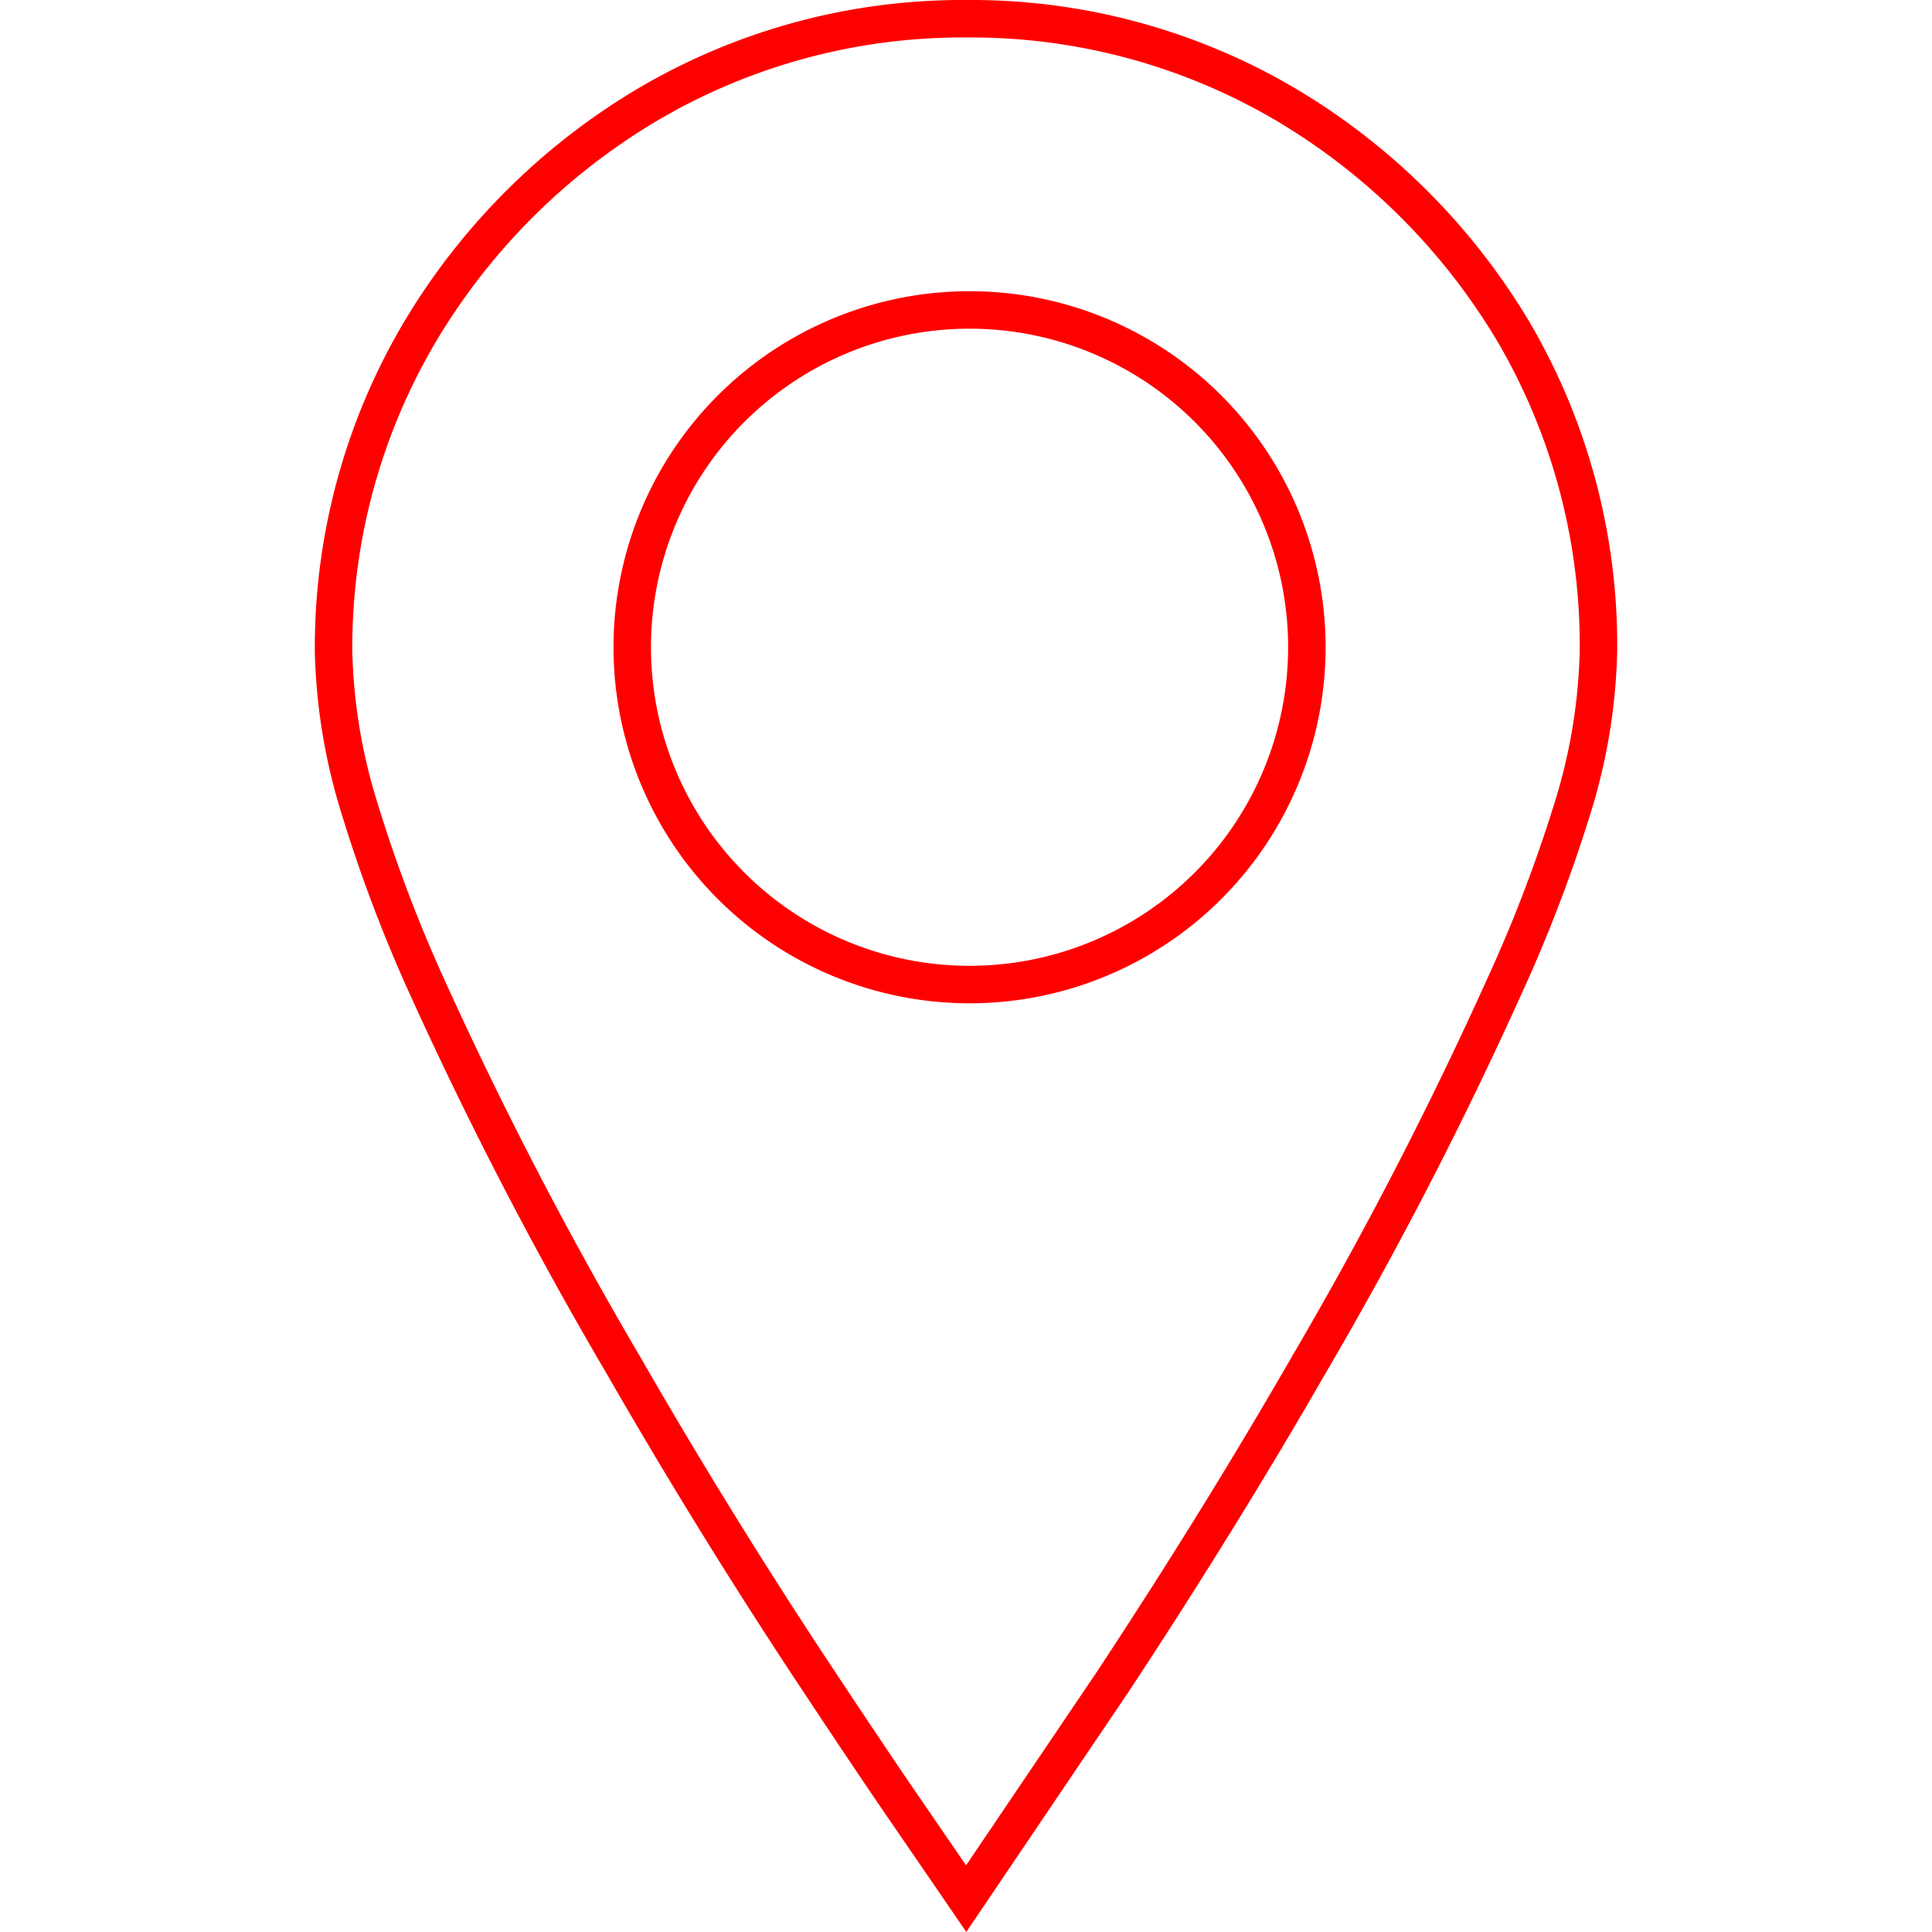 <svg xmlns="http://www.w3.org/2000/svg" viewBox="0 0 34.75 51.55" width="32px" height="32px"><defs><style>.cls-1{fill:none;stroke:red;stroke-miterlimit:10;}</style></defs><g id="Layer_2" data-name="Layer 2"><g id="Layer_1-2" data-name="Layer 1"><path class="cls-1" d="M32,8.88a17.41,17.41,0,0,0-6.09-6.09A16.54,16.54,0,0,0,17.38.5a16.55,16.55,0,0,0-8.5,2.29A17.41,17.41,0,0,0,2.79,8.88,16.55,16.55,0,0,0,.5,17.38a15.17,15.17,0,0,0,.7,4.21A39.07,39.07,0,0,0,3,26.34,107.4,107.4,0,0,0,8.23,36.42c1.57,2.73,3.3,5.55,5.22,8.44q1.47,2.22,2.4,3.57l1.53,2.23,3.92-5.8q2.86-4.34,5.22-8.44a107.4,107.4,0,0,0,5.21-10.08,39.07,39.07,0,0,0,1.82-4.75,15.17,15.17,0,0,0,.7-4.21A16.55,16.55,0,0,0,32,8.88ZM17.47,26.27a9,9,0,1,1,9-9A9,9,0,0,1,17.47,26.27Z"/></g></g></svg>
